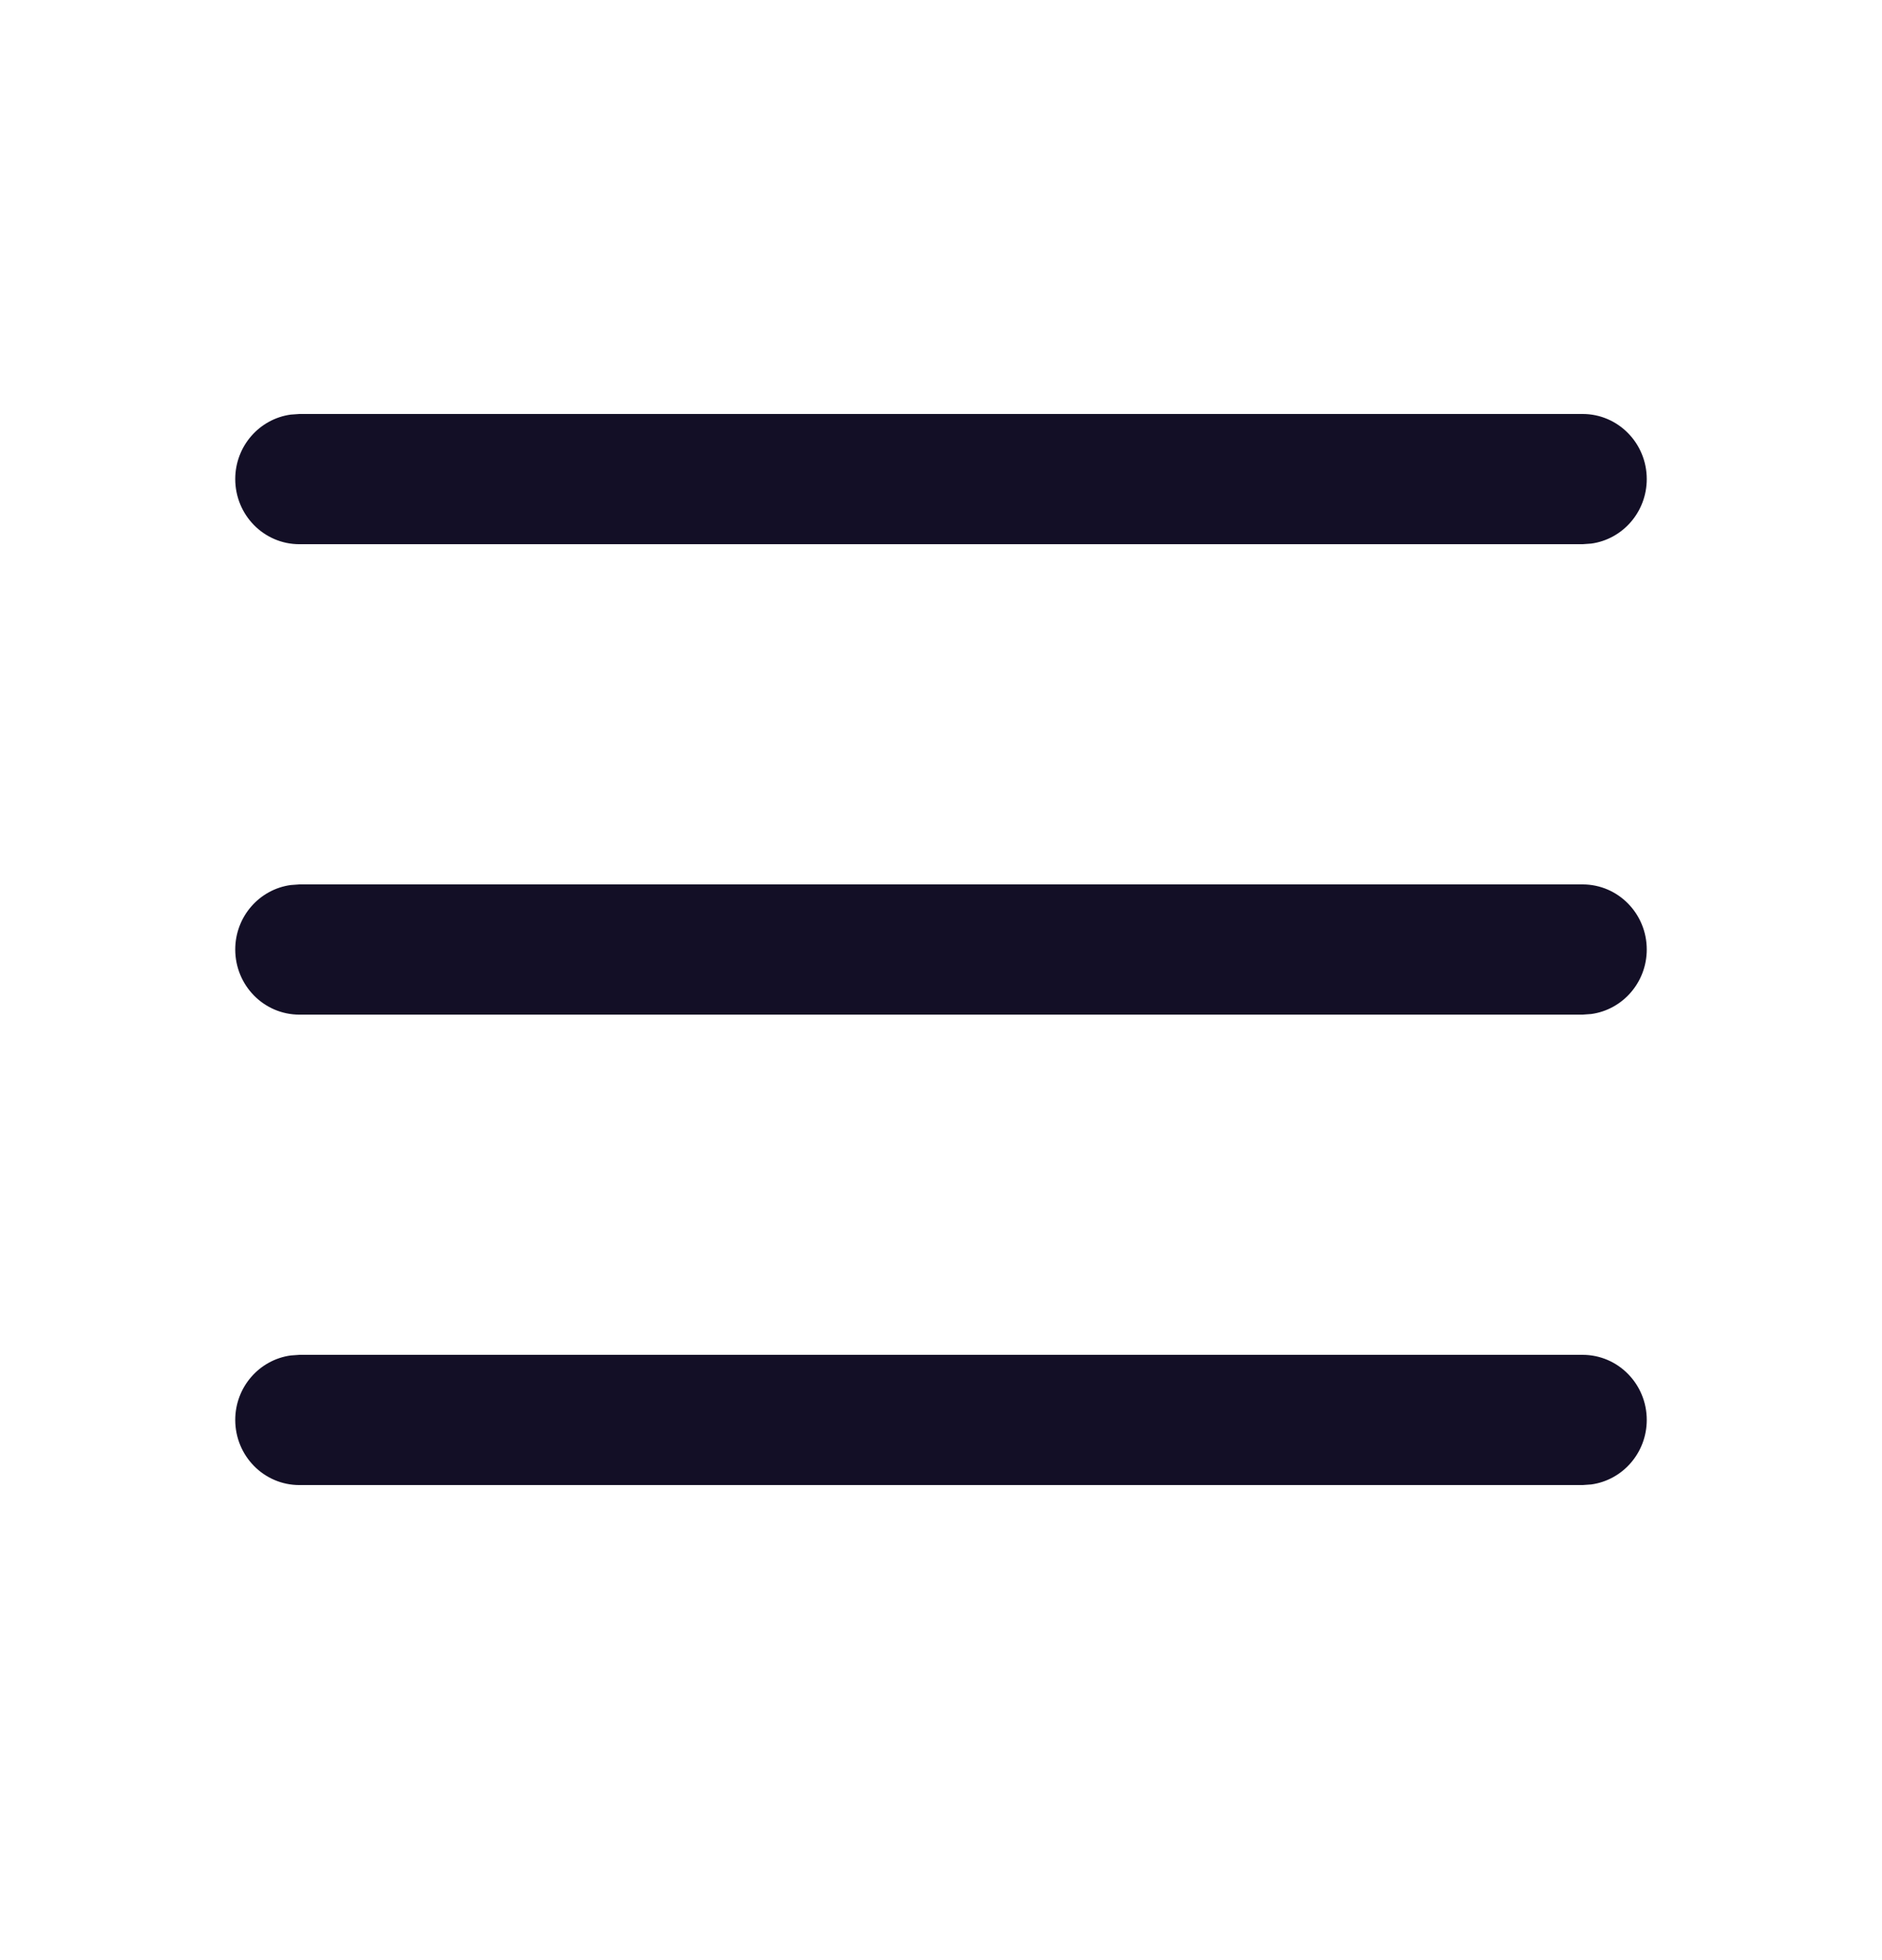 <svg width="24" height="25" viewBox="0 0 24 25" fill="none" xmlns="http://www.w3.org/2000/svg">
<path d="M21 6.11C21 6.531 20.692 6.878 20.293 6.933L20.182 6.941L3.818 6.941C3.366 6.941 3 6.569 3 6.11C3 5.69 3.308 5.343 3.707 5.288L3.818 5.28L20.182 5.28C20.634 5.28 21 5.652 21 6.11Z" fill="#130F26"/>
<path d="M21 12.11C21 12.531 20.692 12.878 20.293 12.933L20.182 12.941L3.818 12.941C3.366 12.941 3 12.569 3 12.11C3 11.69 3.308 11.343 3.707 11.288L3.818 11.28L20.182 11.28C20.634 11.28 21 11.652 21 12.11Z" fill="#130F26"/>
<path d="M21 18.11C21 18.531 20.692 18.878 20.293 18.933L20.182 18.941L3.818 18.941C3.366 18.941 3 18.569 3 18.11C3 17.69 3.308 17.343 3.707 17.288L3.818 17.28L20.182 17.28C20.634 17.28 21 17.652 21 18.11Z" fill="#130F26"/>
</svg>
